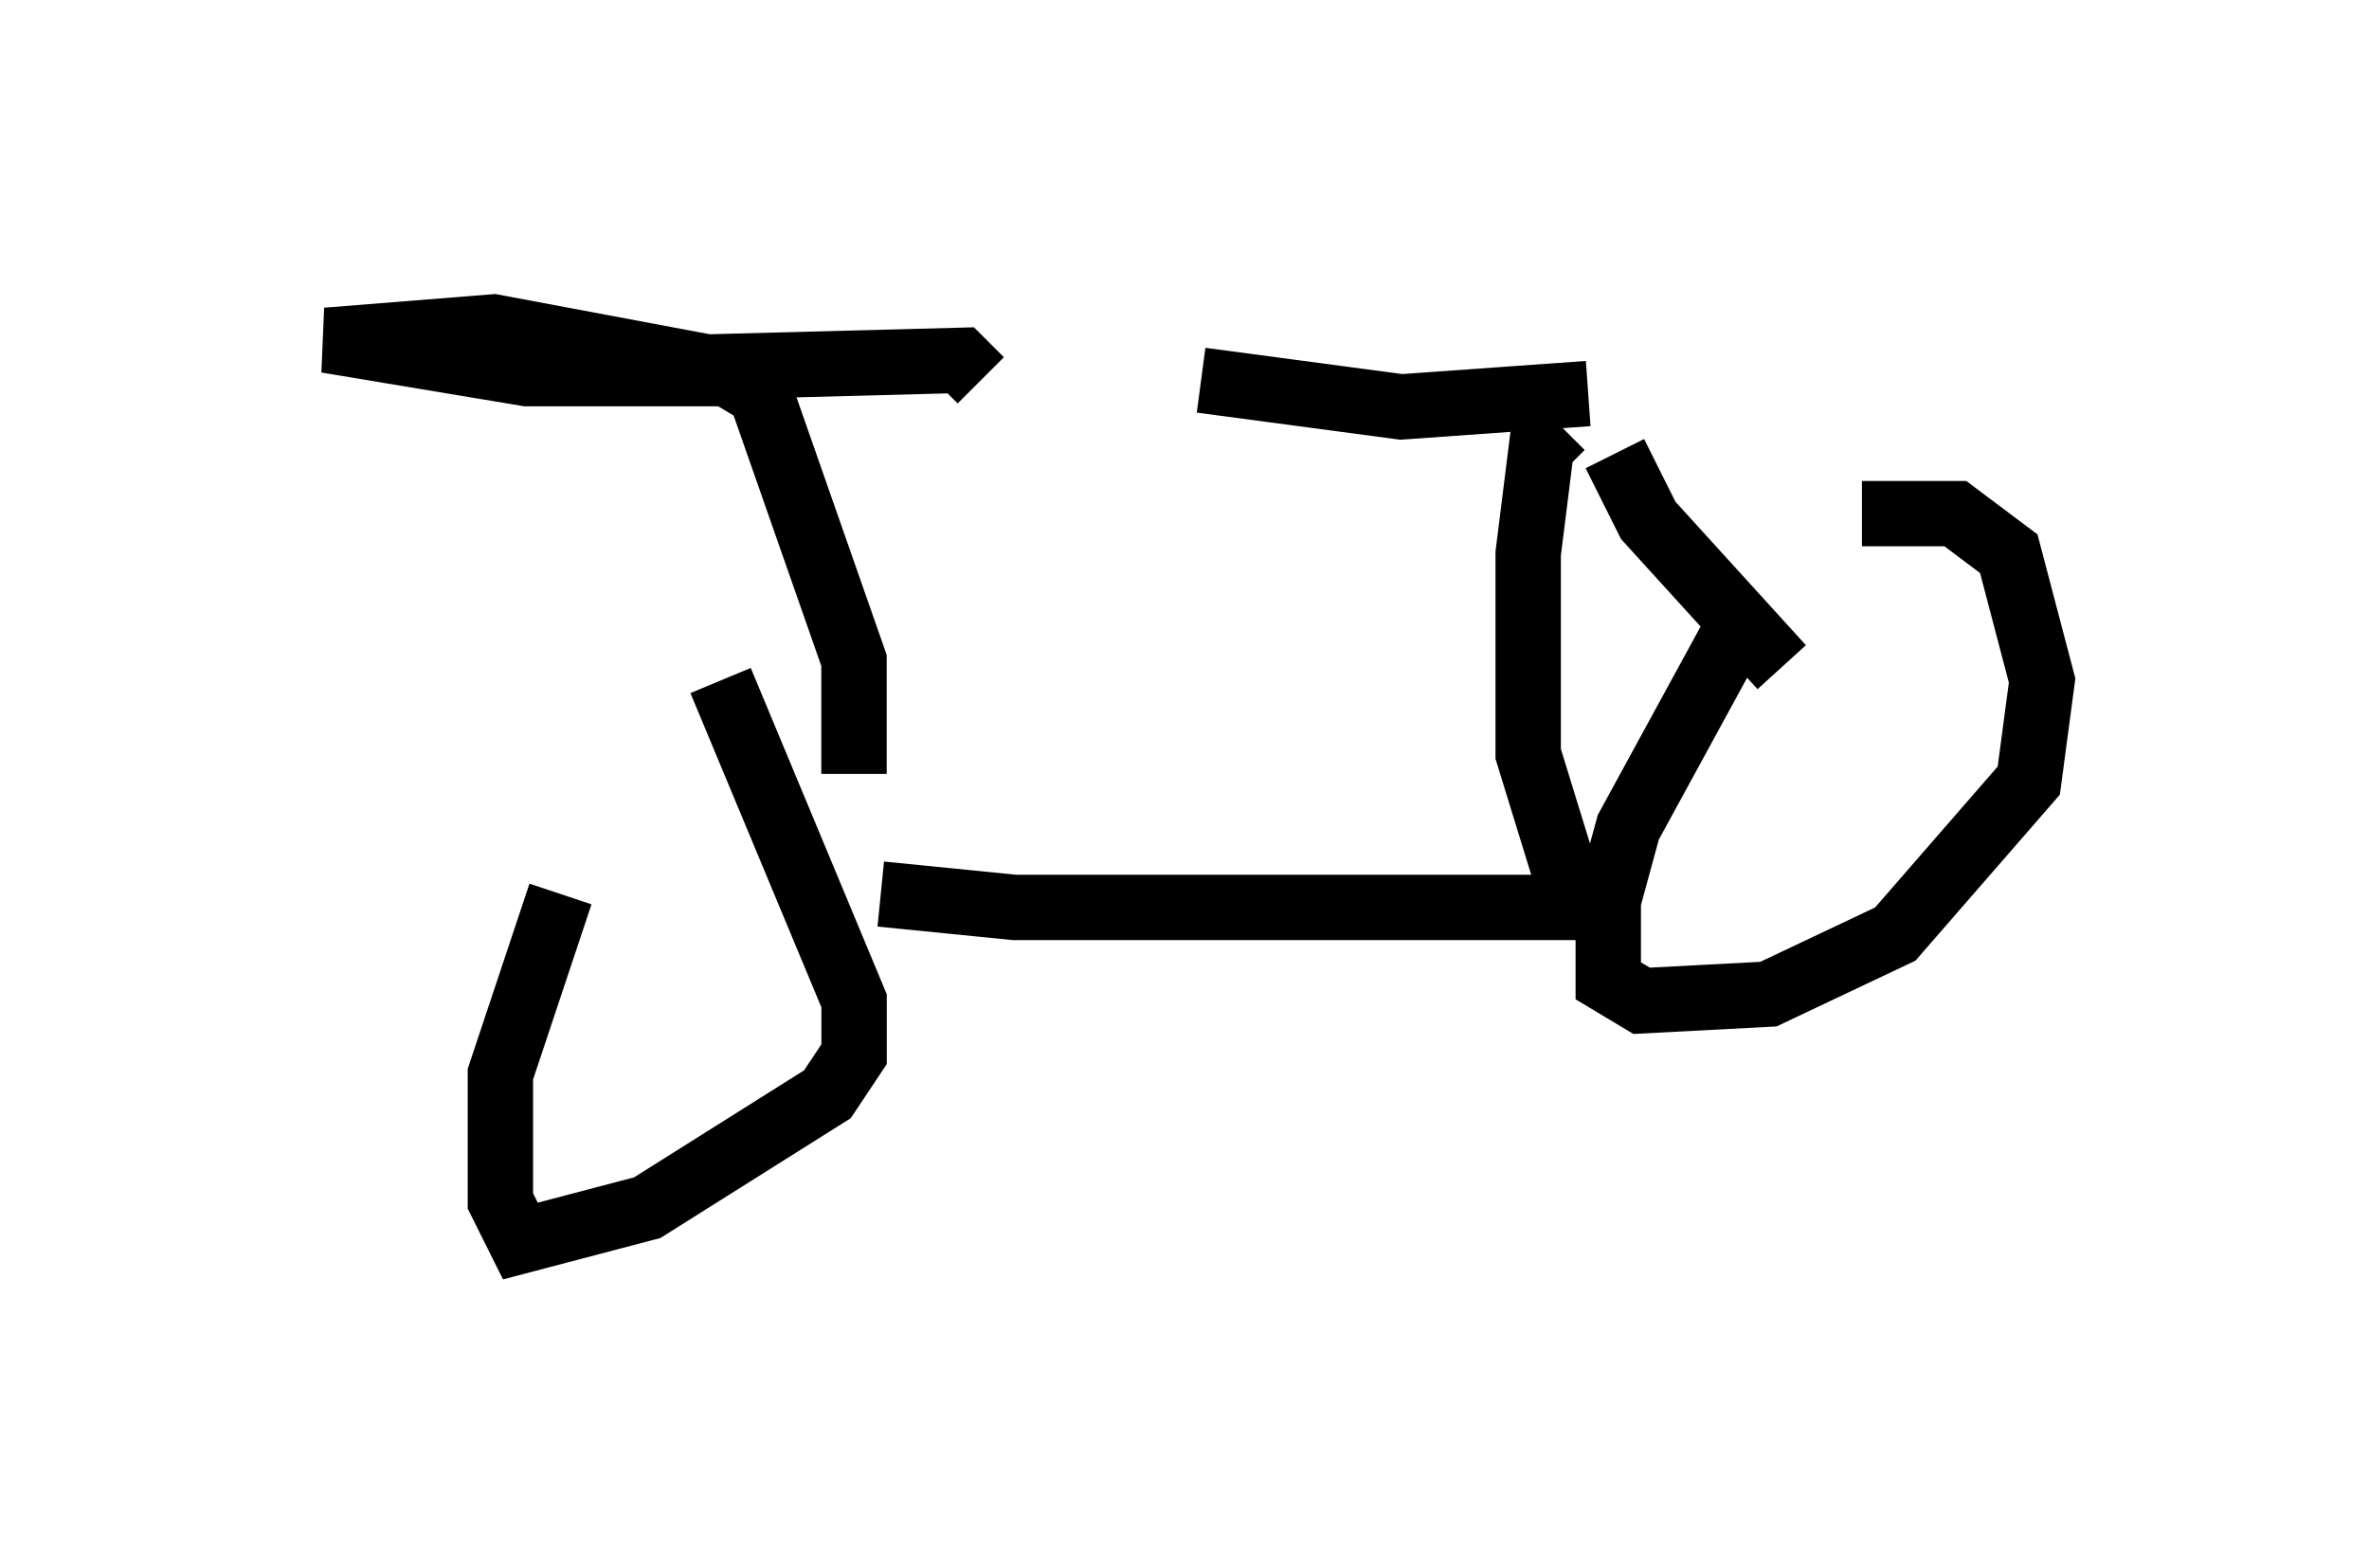 <?xml version="1.0" encoding="utf-8" ?>
<svg baseProfile="full" height="23.986" version="1.1" width="36.236" xmlns="http://www.w3.org/2000/svg" xmlns:ev="http://www.w3.org/2001/xml-events" xmlns:xlink="http://www.w3.org/1999/xlink"><defs /><rect fill="white" height="23.986" width="36.236" x="0" y="0" /><path d="M10.002, 11.635 m-1.429, 2.042 l-0.919, 2.756 0.0, 1.94 l0.306, 0.613 1.94, -0.51 l2.756, -1.735 0.408, -0.613 l0.0, -0.817 -2.042, -4.9 m2.45, 3.267 l2.042, 0.204 9.29, 0.0 m1.94, -4.594 l-1.838, 3.369 -0.306, 1.123 l0.0, 1.225 0.51, 0.306 l1.94, -0.102 1.94, -0.919 l2.042, -2.348 0.204, -1.531 l-0.51, -1.94 -0.817, -0.613 l-1.429, 0.0 m-4.288, 6.329 l-0.817, -2.654 0.0, -3.063 l0.204, -1.633 0.306, -0.306 m0.408, -0.51 l-2.858, 0.204 -3.063, -0.408 m6.329, 1.123 l0.51, 1.021 2.042, 2.246 m-14.19, 1.633 l0.0, -1.735 -1.429, -4.083 l-0.51, -0.306 -3.063, 0.0 l-3.063, -0.51 2.552, -0.204 l3.267, 0.613 3.879, -0.102 l0.306, 0.306 " fill="none" stroke="black" stroke-width="1" /></svg>